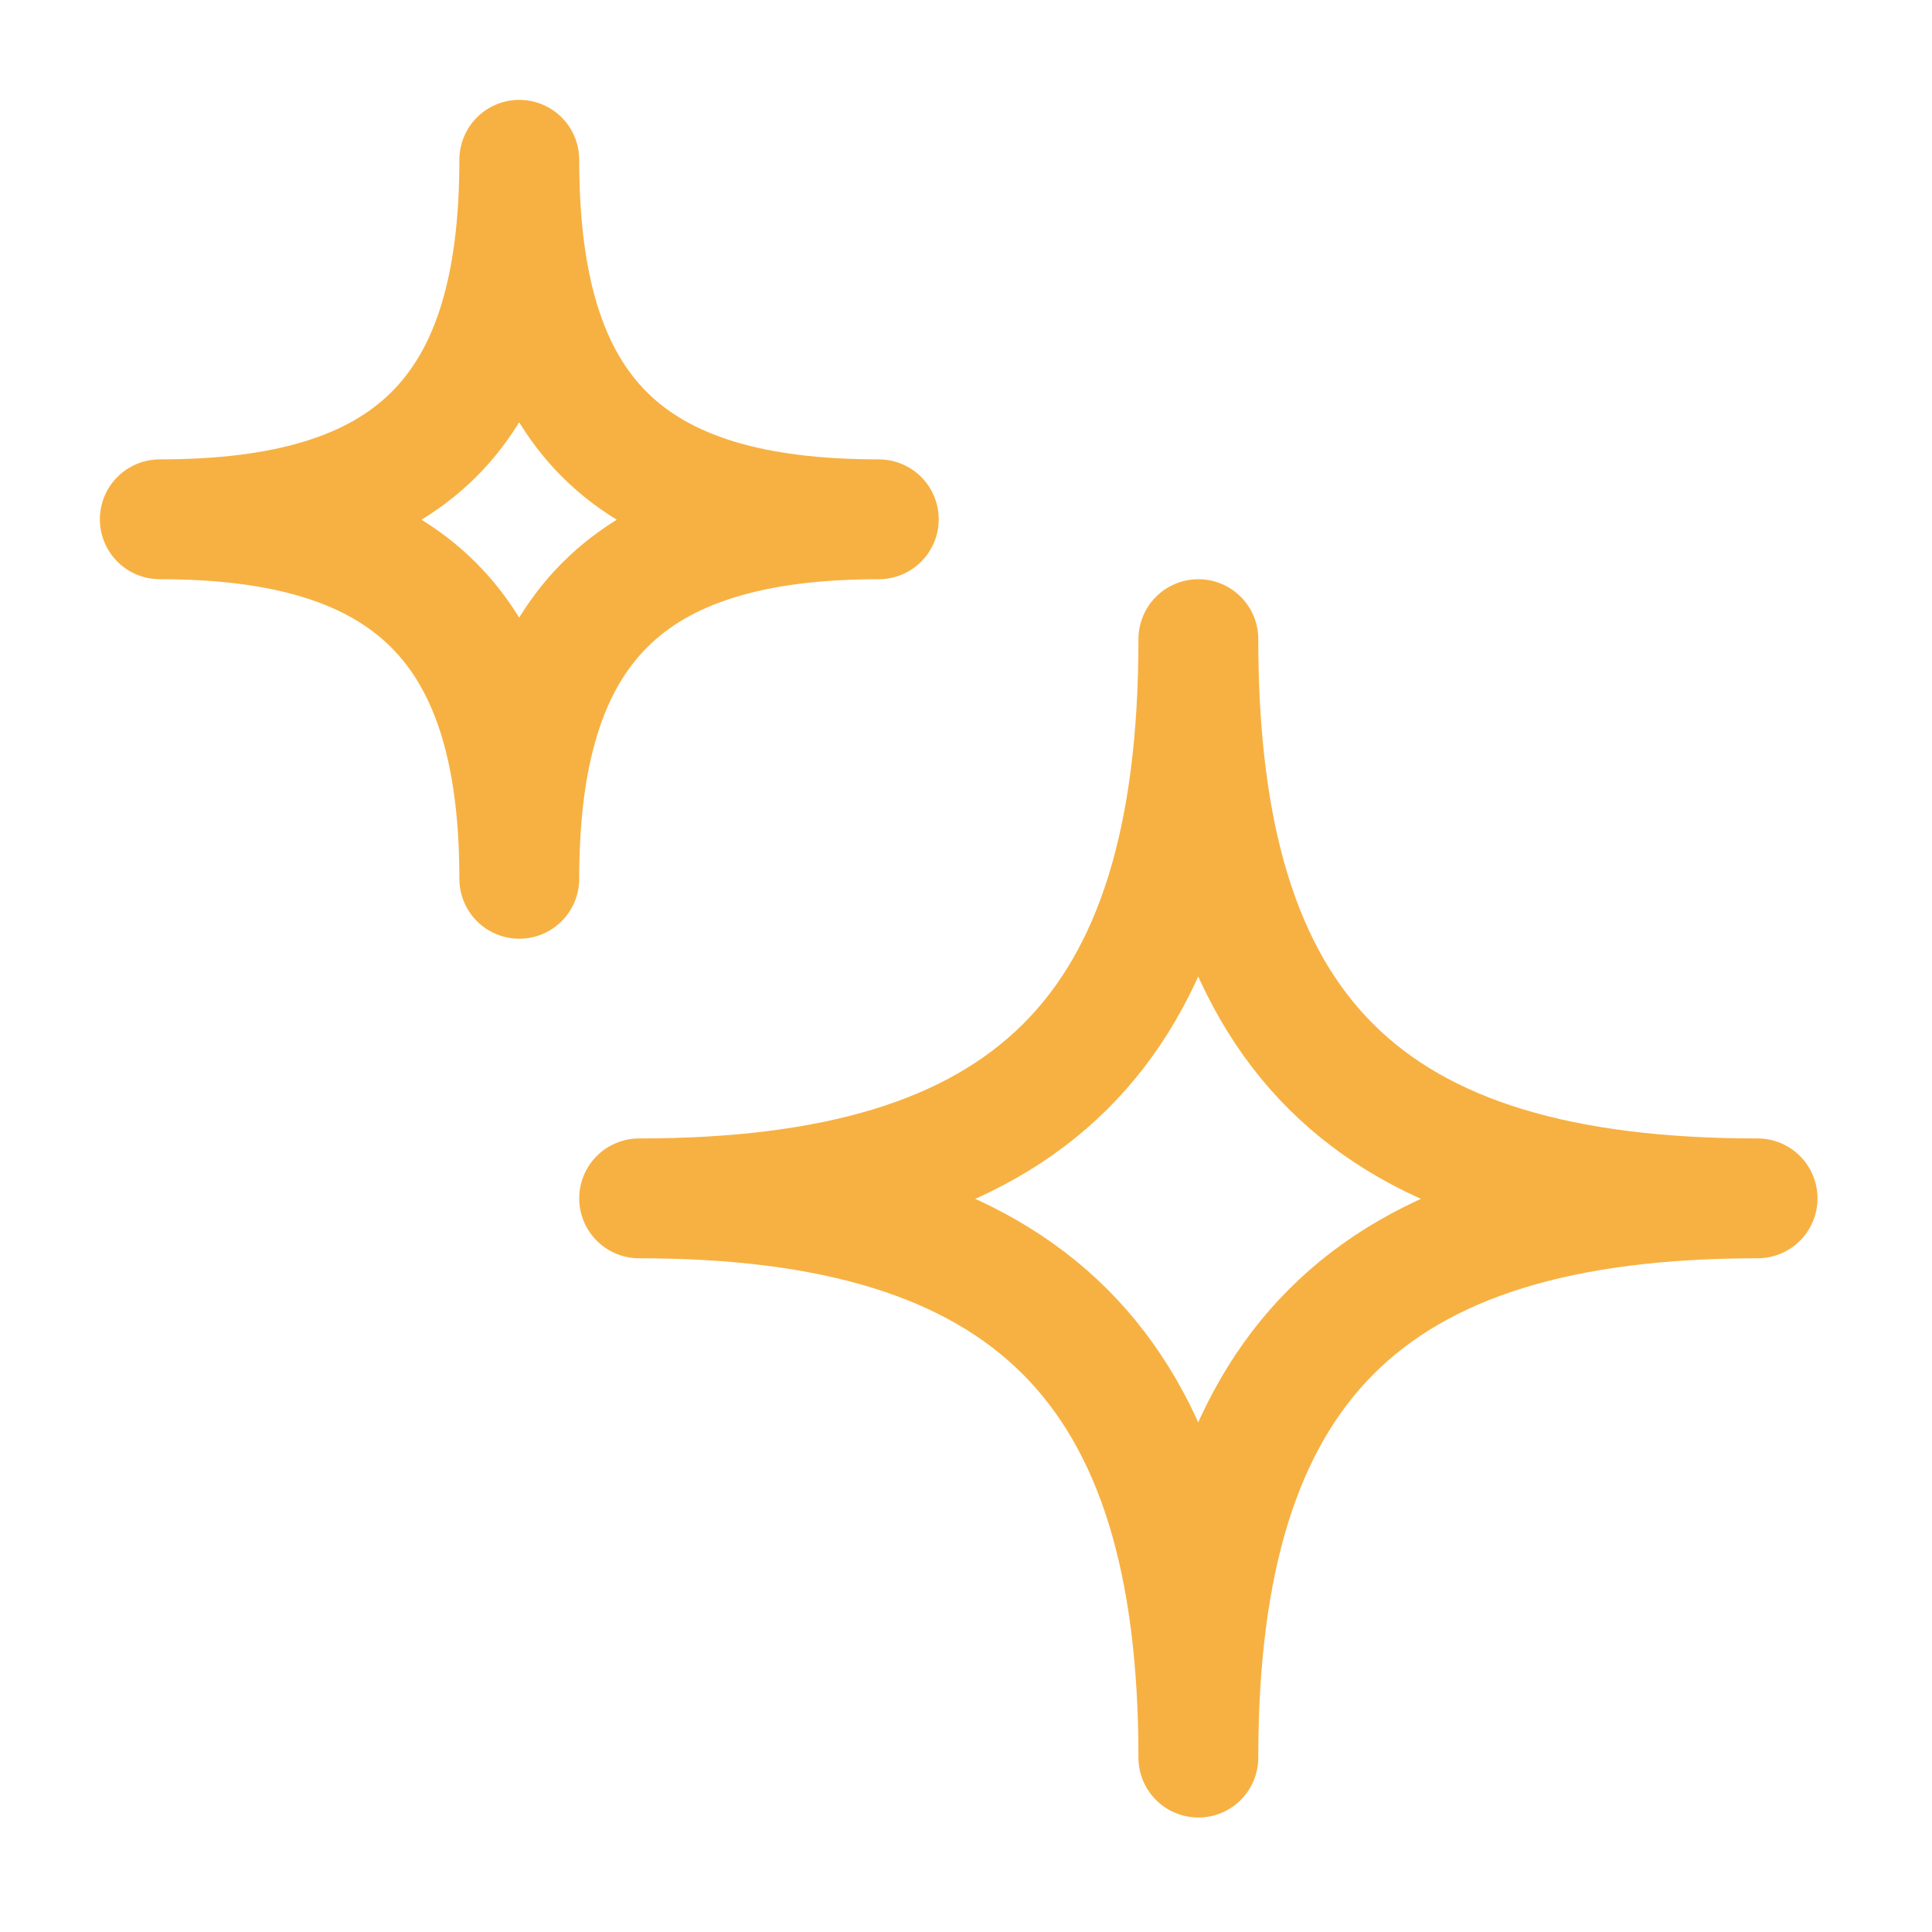 <svg width="74" height="74" viewBox="0 0 74 74" fill="none" xmlns="http://www.w3.org/2000/svg">
<path d="M24.48 45.9C39.398 45.9 45.9 39.624 45.9 24.48C45.9 39.624 52.357 45.9 67.32 45.9C52.357 45.9 45.9 52.357 45.9 67.32C45.9 52.357 39.398 45.9 24.48 45.9ZM6.12 19.89C15.71 19.89 19.89 15.857 19.89 6.12C19.89 15.857 24.042 19.89 33.66 19.89C24.042 19.89 19.89 24.043 19.89 33.66C19.89 24.043 15.71 19.89 6.12 19.89Z" stroke="#F7B142" stroke-width="4.59" stroke-linejoin="round"/>
</svg>
